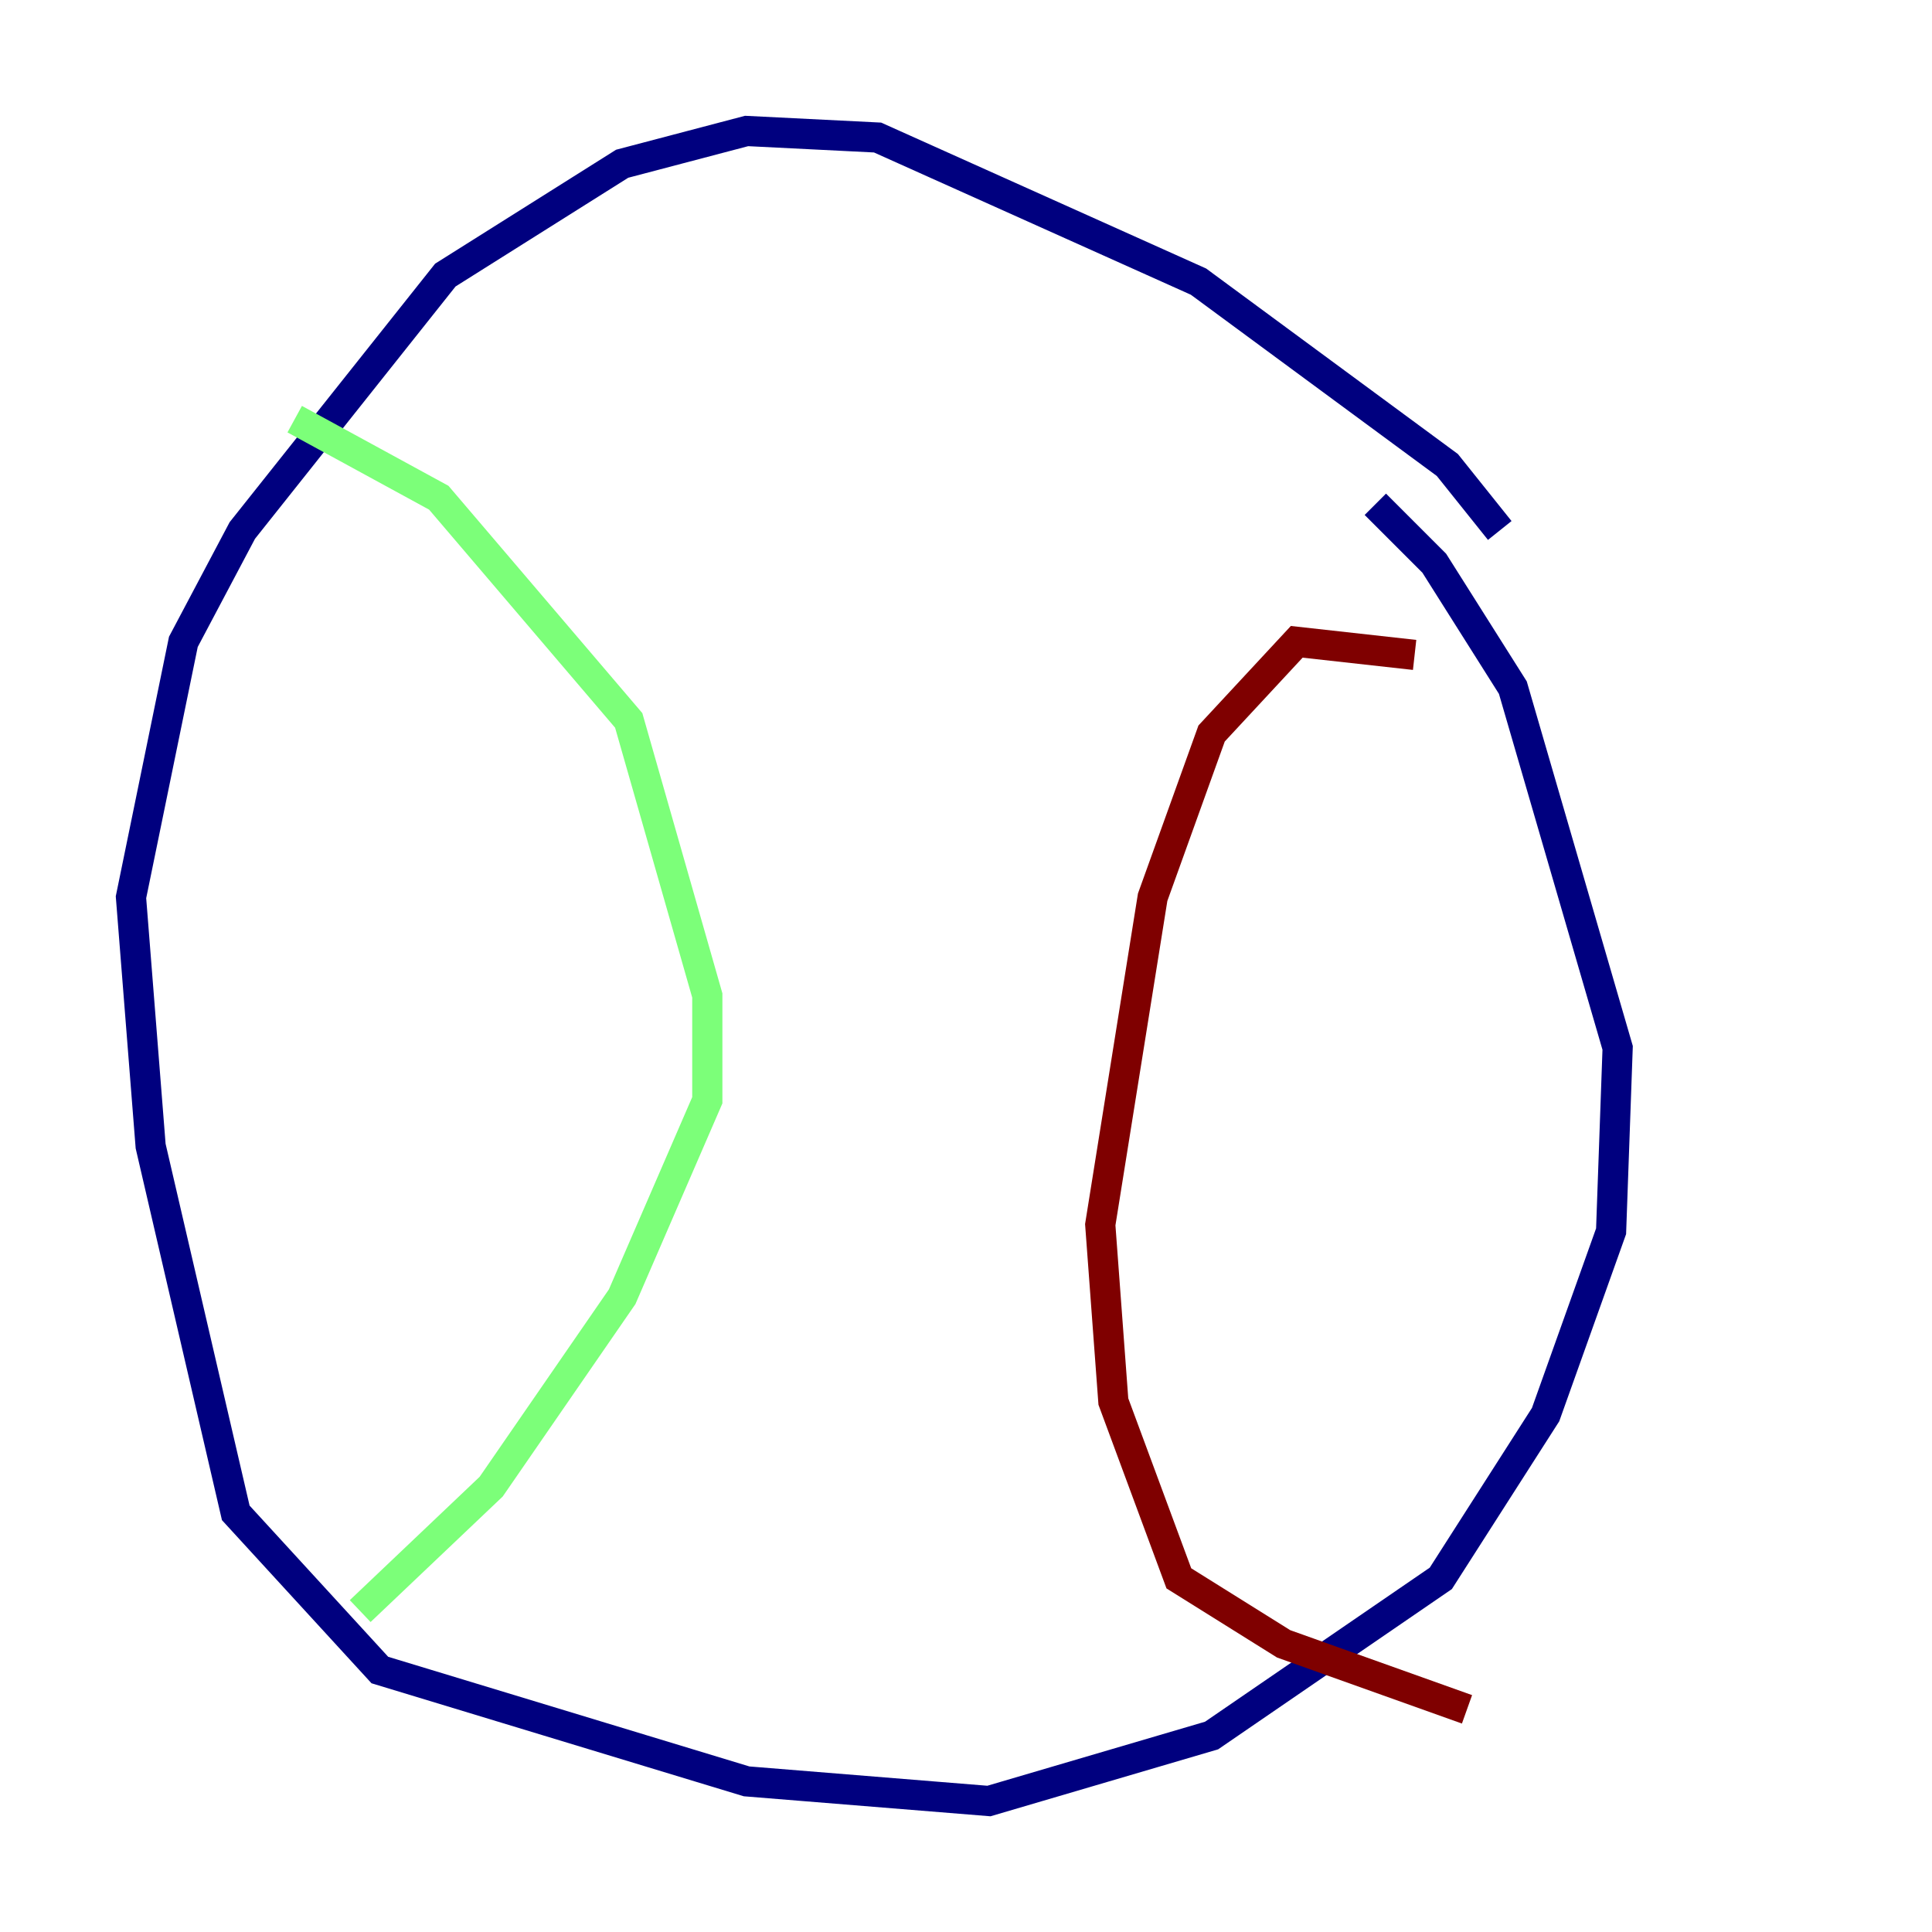 <?xml version="1.0" encoding="utf-8" ?>
<svg baseProfile="tiny" height="128" version="1.2" viewBox="0,0,128,128" width="128" xmlns="http://www.w3.org/2000/svg" xmlns:ev="http://www.w3.org/2001/xml-events" xmlns:xlink="http://www.w3.org/1999/xlink"><defs /><polyline fill="none" points="99.363,35.146 95.891,30.807 79.403,18.658 58.142,9.112 49.464,8.678 41.22,10.848 29.505,18.224 16.054,35.146 12.149,42.522 8.678,59.444 9.98,75.932 15.62,100.231 25.166,110.644 49.464,118.02 65.519,119.322 80.271,114.983 95.458,104.57 102.4,93.722 106.739,81.573 107.173,69.424 100.231,45.559 95.024,37.315 91.119,33.41" stroke="#00007f" stroke-width="2" /><polyline fill="none" points="19.525,27.77 29.071,32.976 41.654,47.729 46.861,65.953 46.861,72.895 41.22,85.912 32.542,98.495 23.864,106.739" stroke="#7cff79" stroke-width="2" /><polyline fill="none" points="93.722,43.39 85.912,42.522 80.271,48.597 76.366,59.444 72.895,81.139 73.763,92.854 78.102,104.57 85.044,108.909 97.193,113.248" stroke="#7f0000" stroke-width="2" /></svg>
